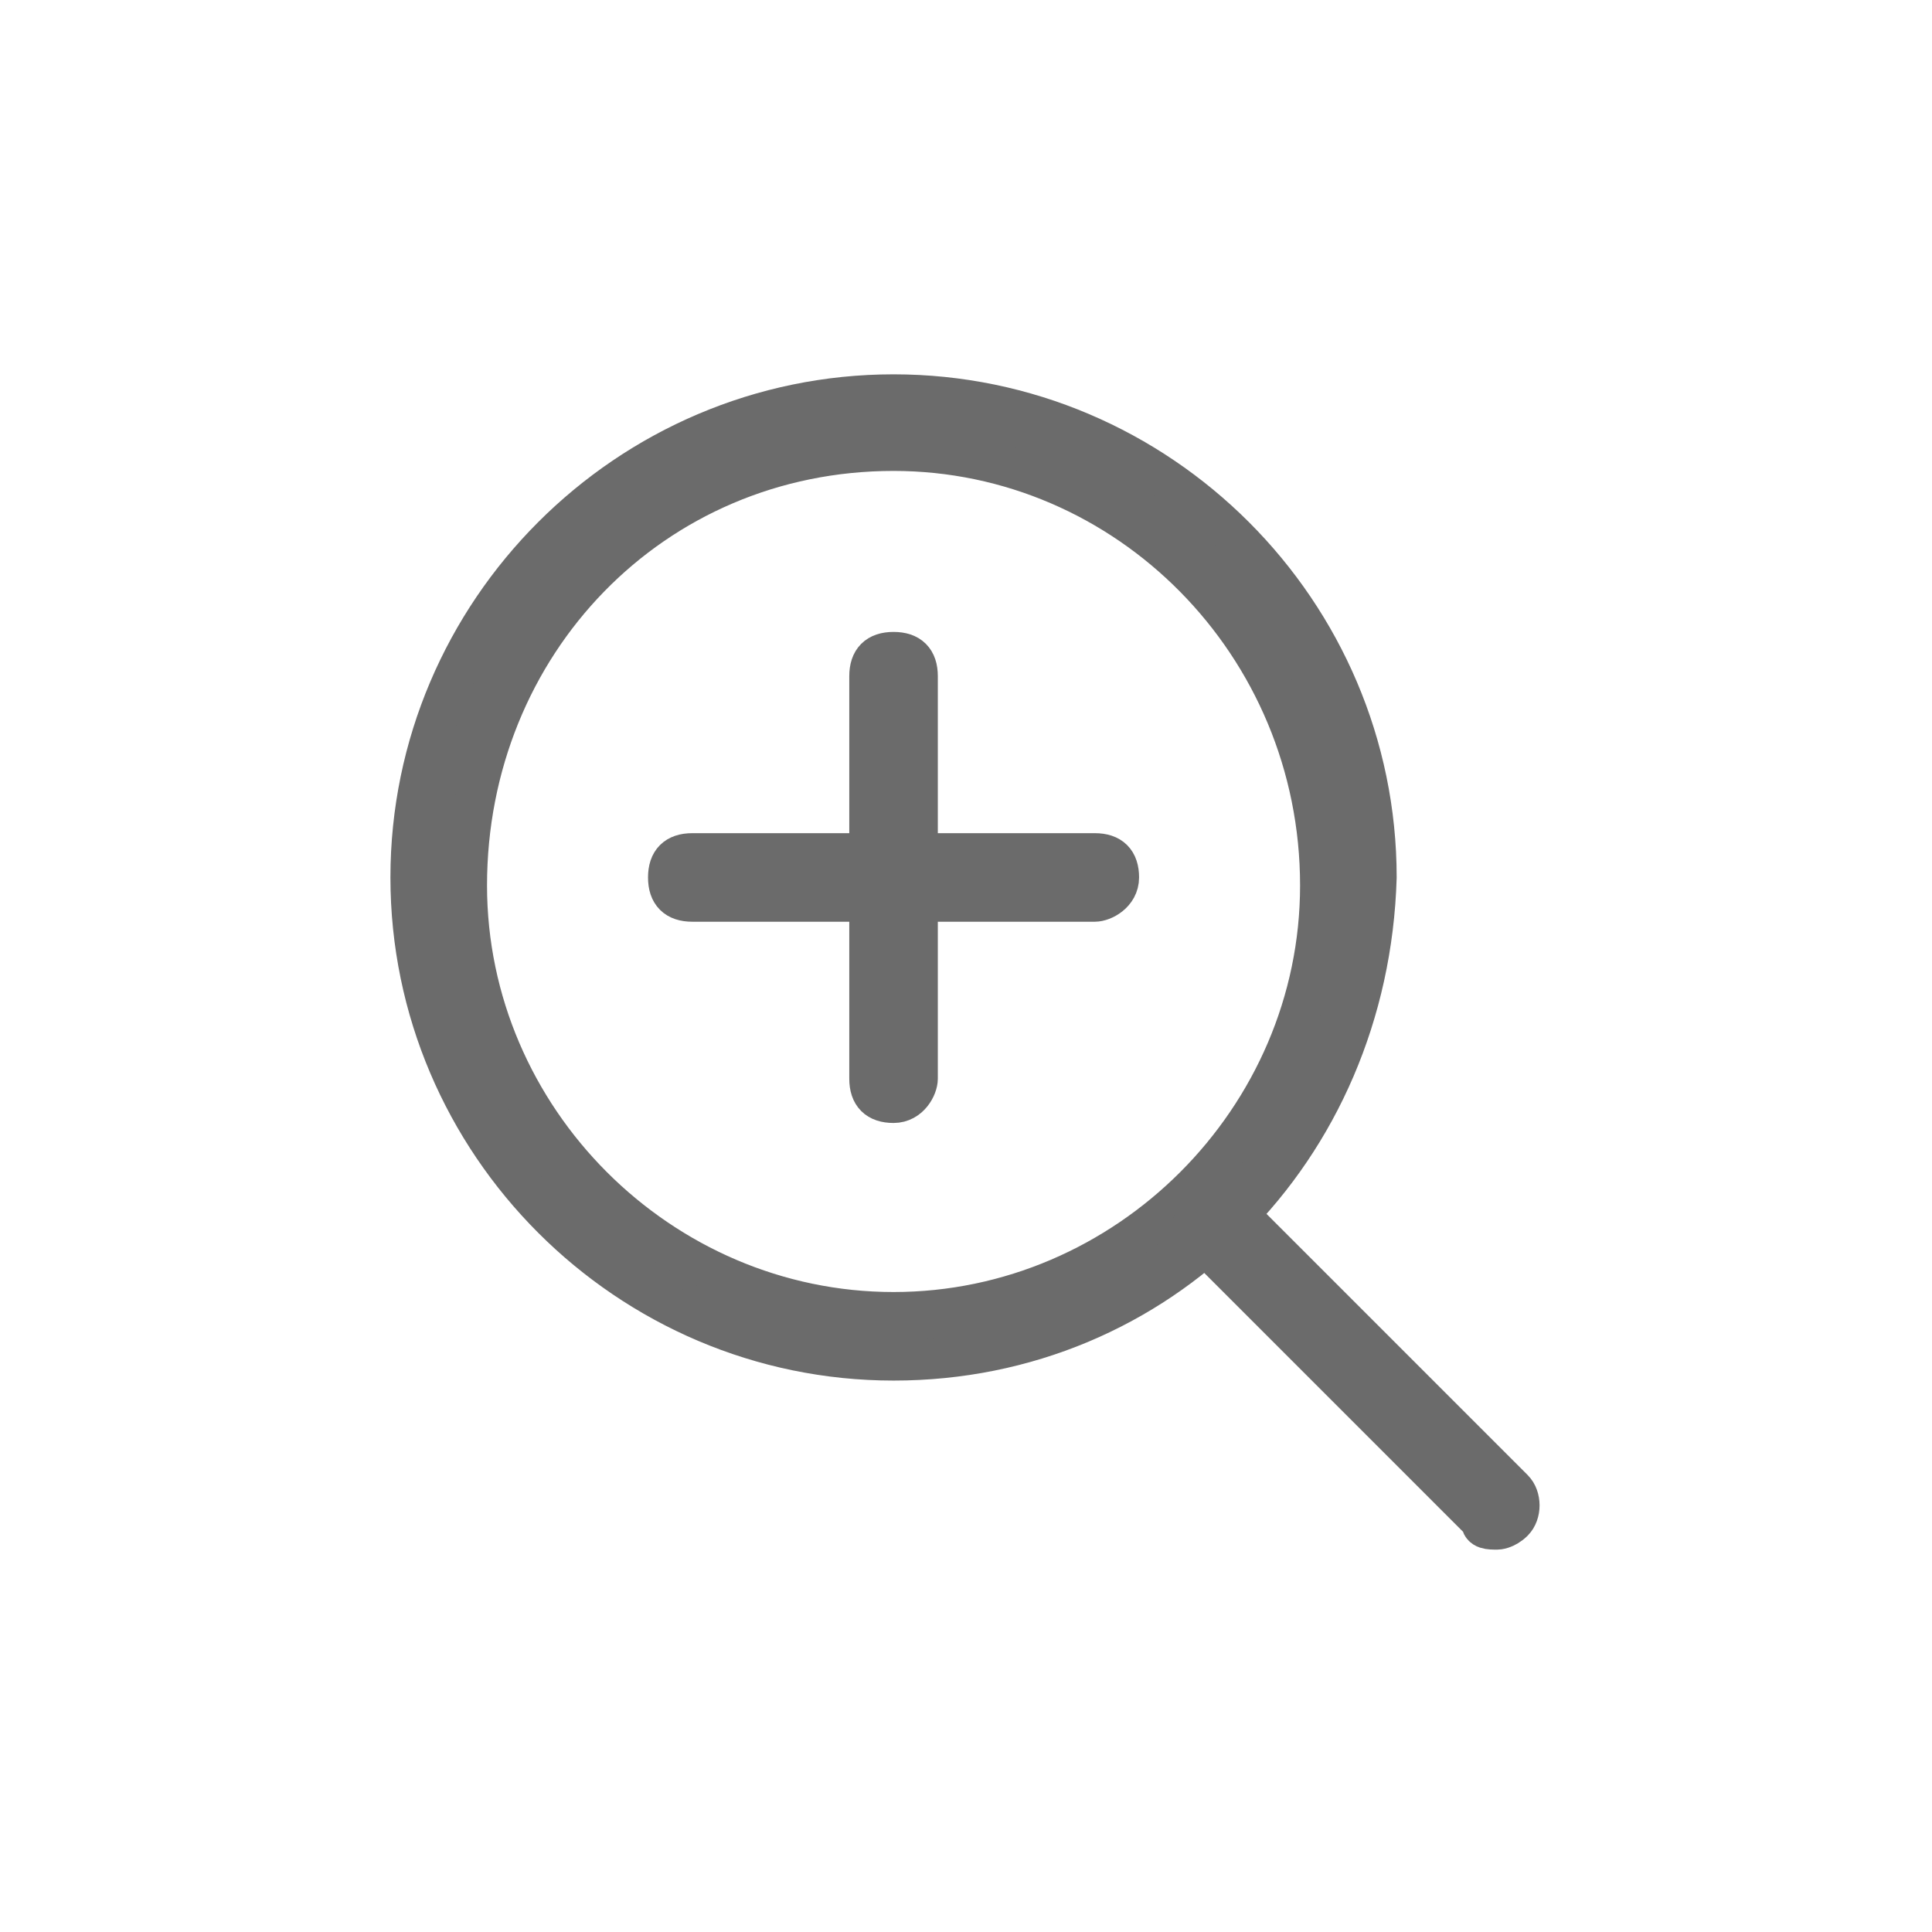 <?xml version="1.0" encoding="utf-8"?>
<!-- Generator: Adobe Illustrator 18.1.1, SVG Export Plug-In . SVG Version: 6.00 Build 0)  -->
<svg version="1.0" id="Seected" xmlns="http://www.w3.org/2000/svg" xmlns:xlink="http://www.w3.org/1999/xlink" x="0px" y="0px"
	 viewBox="0 0 24 24" enable-background="new 0 0 24 24" xml:space="preserve">
<g>
	<g>
		<path fill="#6B6B6B" stroke="#6B6B6B" stroke-width="0.5" stroke-miterlimit="10" d="M11.1,16.9c-3.3,0-6-2.7-6-6c0-3.3,2.7-6,6-6
			c3.3,0,6,2.7,6,6C17,14.3,14.4,16.9,11.1,16.9L11.1,16.9z M11.1,5.6C8.1,5.6,5.8,8,5.8,11c0,2.9,2.4,5.3,5.3,5.3
			c2.9,0,5.3-2.4,5.3-5.3C16.4,8,14,5.6,11.1,5.6L11.1,5.6z"/>
	</g>
	<g>
		<path fill="#6B6B6B" stroke="#6B6B6B" stroke-width="0.5" stroke-miterlimit="10" d="M18.6,19c-0.1,0-0.2,0-0.2-0.1l-3.5-3.5
			c-0.1-0.1-0.1-0.3,0-0.4c0.1-0.1,0.3-0.1,0.4,0l3.5,3.5c0.1,0.1,0.1,0.3,0,0.4C18.7,19,18.6,19,18.6,19L18.6,19z"/>
	</g>
	<g>
		<path fill="#6B6B6B" stroke="#6B6B6B" stroke-width="0.5" stroke-miterlimit="10" d="M11.1,13.7c-0.2,0-0.3-0.1-0.3-0.3v-5
			c0-0.2,0.1-0.3,0.3-0.3c0.2,0,0.3,0.1,0.3,0.3v5C11.4,13.5,11.3,13.7,11.1,13.7L11.1,13.7z"/>
	</g>
	<g>
		<path fill="#6B6B6B" stroke="#6B6B6B" stroke-width="0.5" stroke-miterlimit="10" d="M13.6,11.2h-5c-0.2,0-0.3-0.1-0.3-0.3
			s0.1-0.3,0.3-0.3h5c0.2,0,0.3,0.1,0.3,0.3S13.7,11.2,13.6,11.2L13.6,11.2z"/>
	</g>
</g>
</svg>
